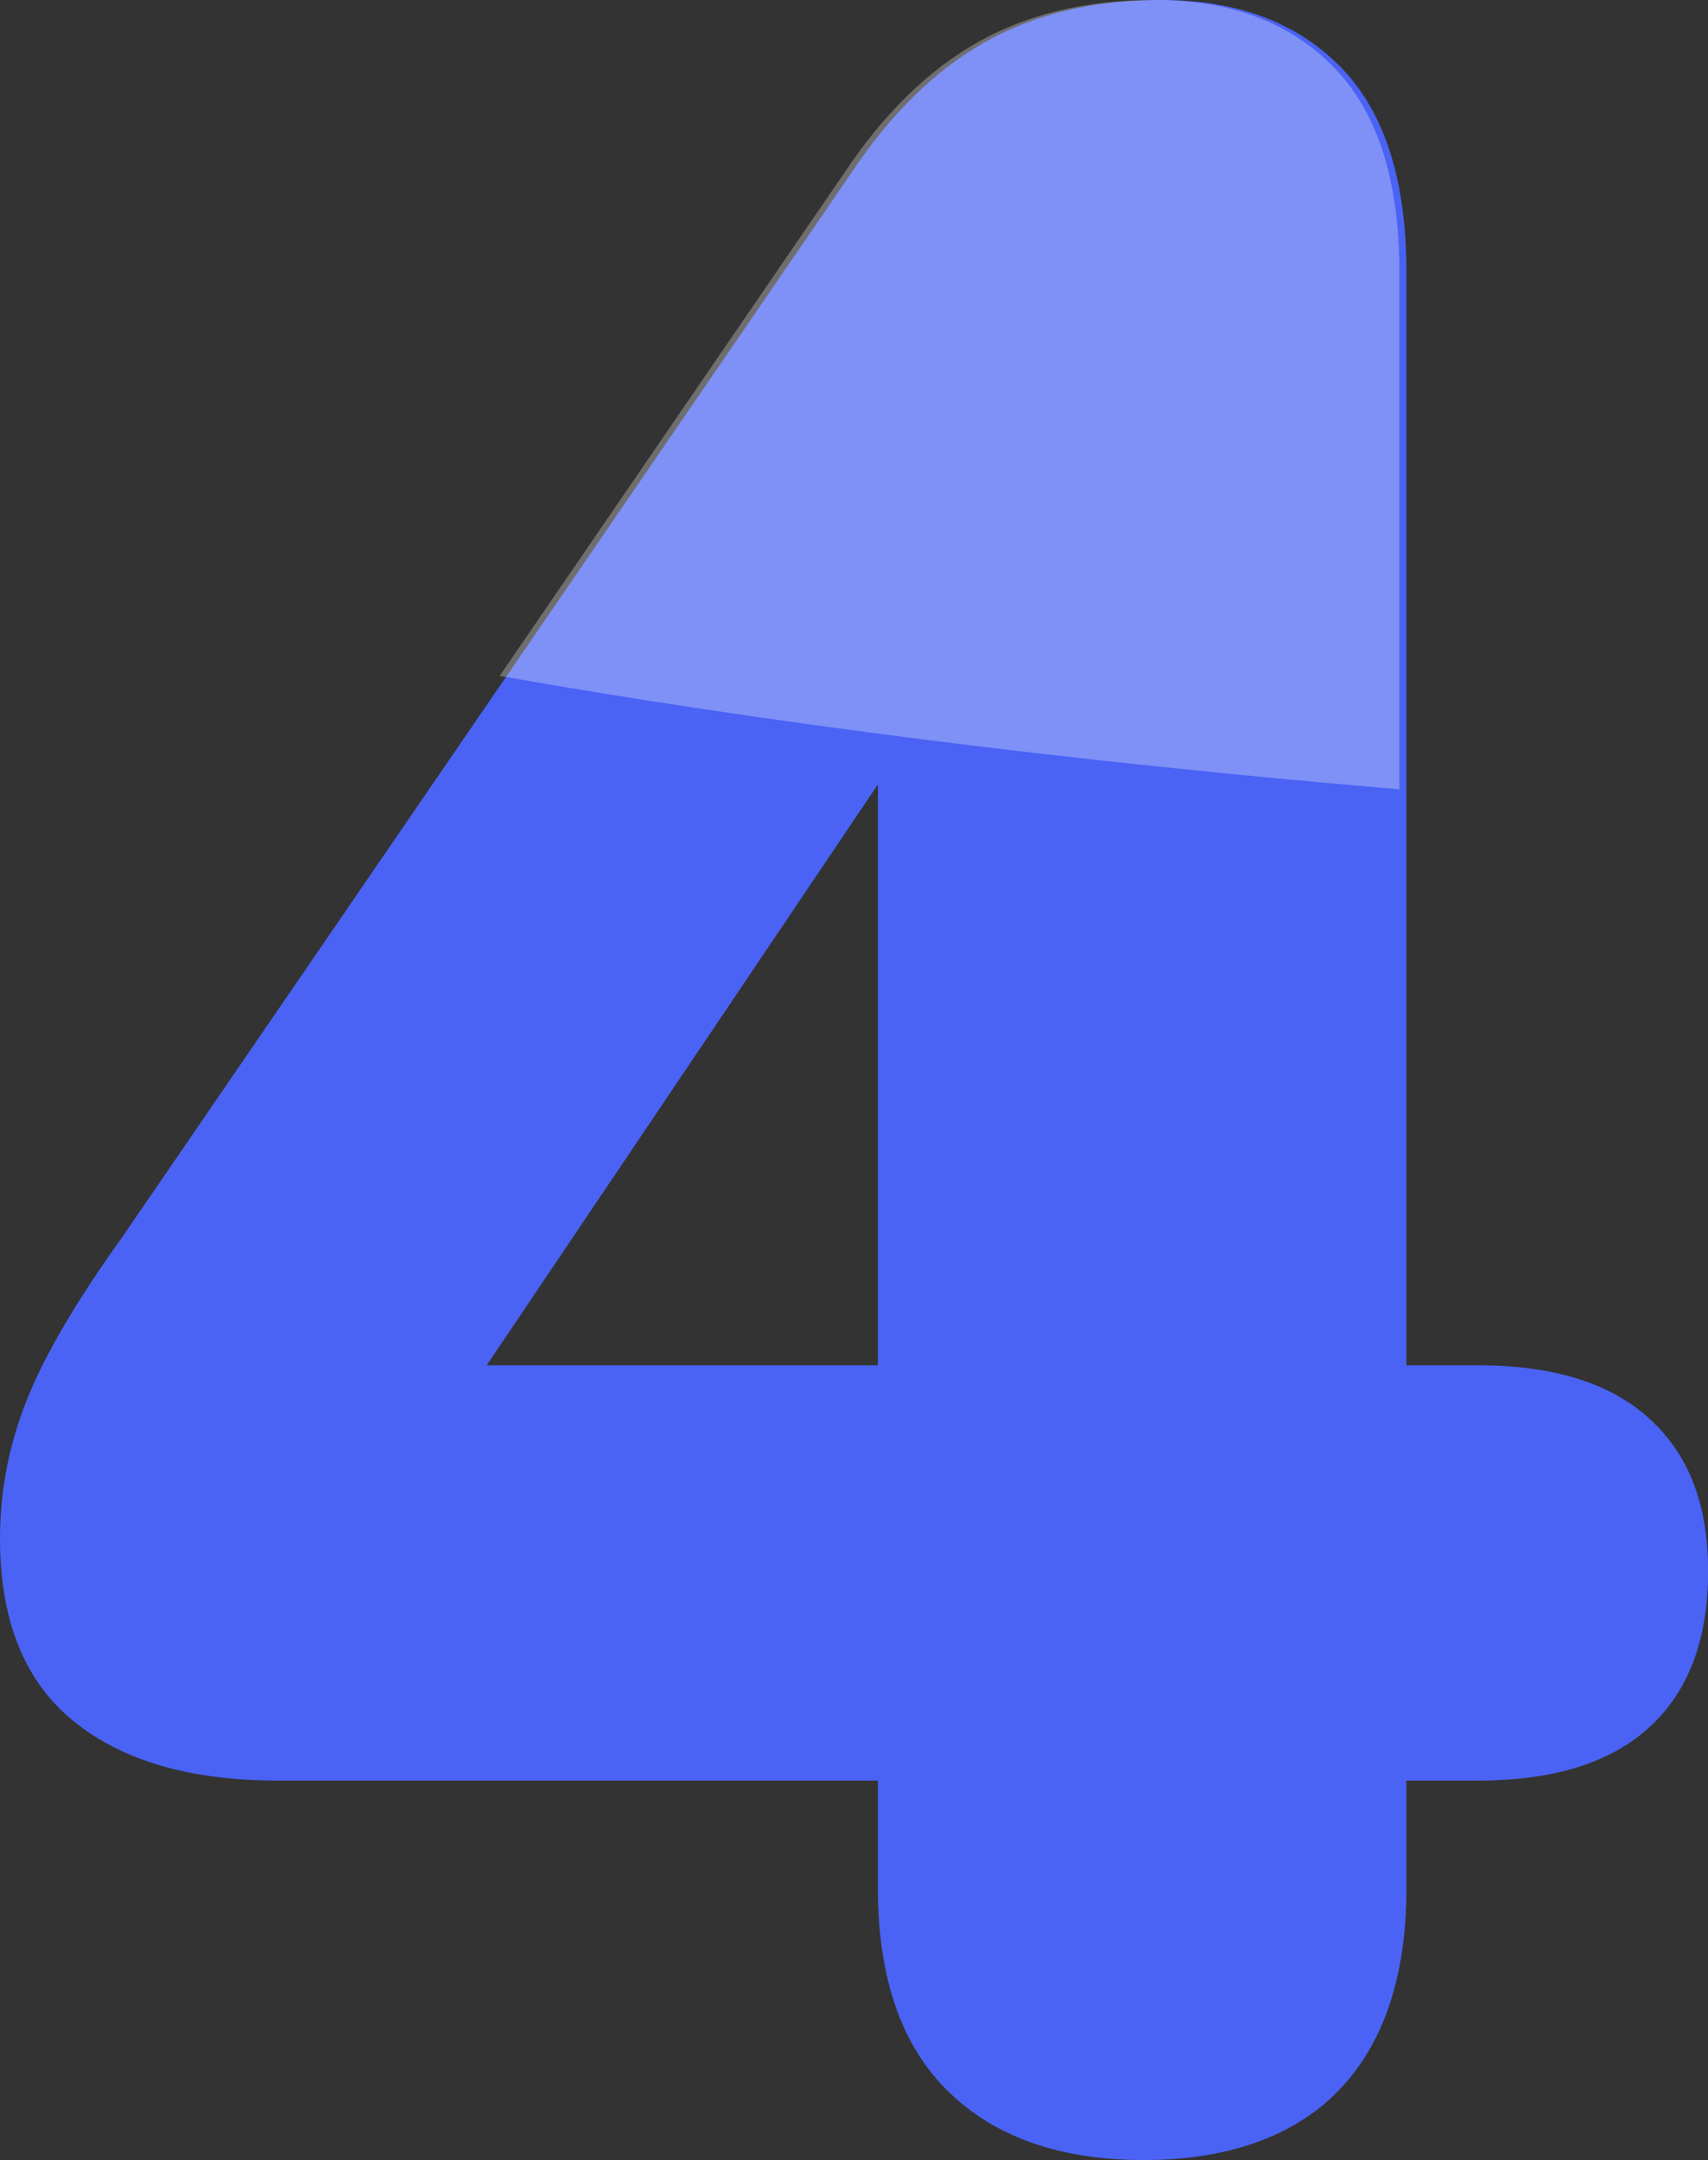 <?xml version="1.0" encoding="UTF-8"?>
<svg id="Calque_2" data-name="Calque 2" xmlns="http://www.w3.org/2000/svg" viewBox="0 0 184.18 232.81">
  <rect x="0" y="0" width="184.18" height="232.81" fill="#333333" stroke="none"/>
  <defs>
    <style>
      .nf-number-left-1 {
        fill: #4a63f4;
      }

      .nf-number-left-2 {
        fill: #fff;
        opacity: .29;
      }
    </style>
  </defs>
  <g id="Calque_3" data-name="Calque 3">
    <g>
      <path class="nf-number-left-1" d="m159.39,147.15h-7.73V29.3c0-9.87-2.36-17.23-7.08-22.06C139.85,2.42,133.41,0,125.26,0,117.96,0,111.62,1.5,106.26,4.51c-5.37,3.01-10.2,7.73-14.49,14.17L13.2,133.31c-4.94,6.87-8.37,12.72-10.3,17.55-1.93,4.83-2.9,9.82-2.9,14.97,0,8.8,2.63,15.35,7.89,19.64,5.26,4.3,12.61,6.44,22.06,6.44h64.72v11.59c0,9.66,2.52,16.96,7.57,21.9,5.04,4.94,12.07,7.41,21.09,7.41s16.26-2.53,21.09-7.57c4.83-5.04,7.24-12.29,7.24-21.74v-11.59h7.73c8.16,0,14.33-1.93,18.52-5.8,4.19-3.86,6.28-9.44,6.28-16.74s-2.09-12.56-6.28-16.42c-4.19-3.86-10.36-5.8-18.52-5.8Zm-106.91,0l42.19-62.61v62.61h-42.19Z"/>
      <path class="nf-number-left-2" d="m124.5,0c-7.3,0-13.63,1.5-19,4.51-5.37,3.01-10.2,7.73-14.49,14.17l-37.13,54.17c28.85,5.08,61.54,9.23,97.02,12.22V29.3c0-9.87-2.36-17.23-7.08-22.06-4.72-4.83-11.16-7.25-19.32-7.25Z"/>
    </g>
  </g>
</svg>